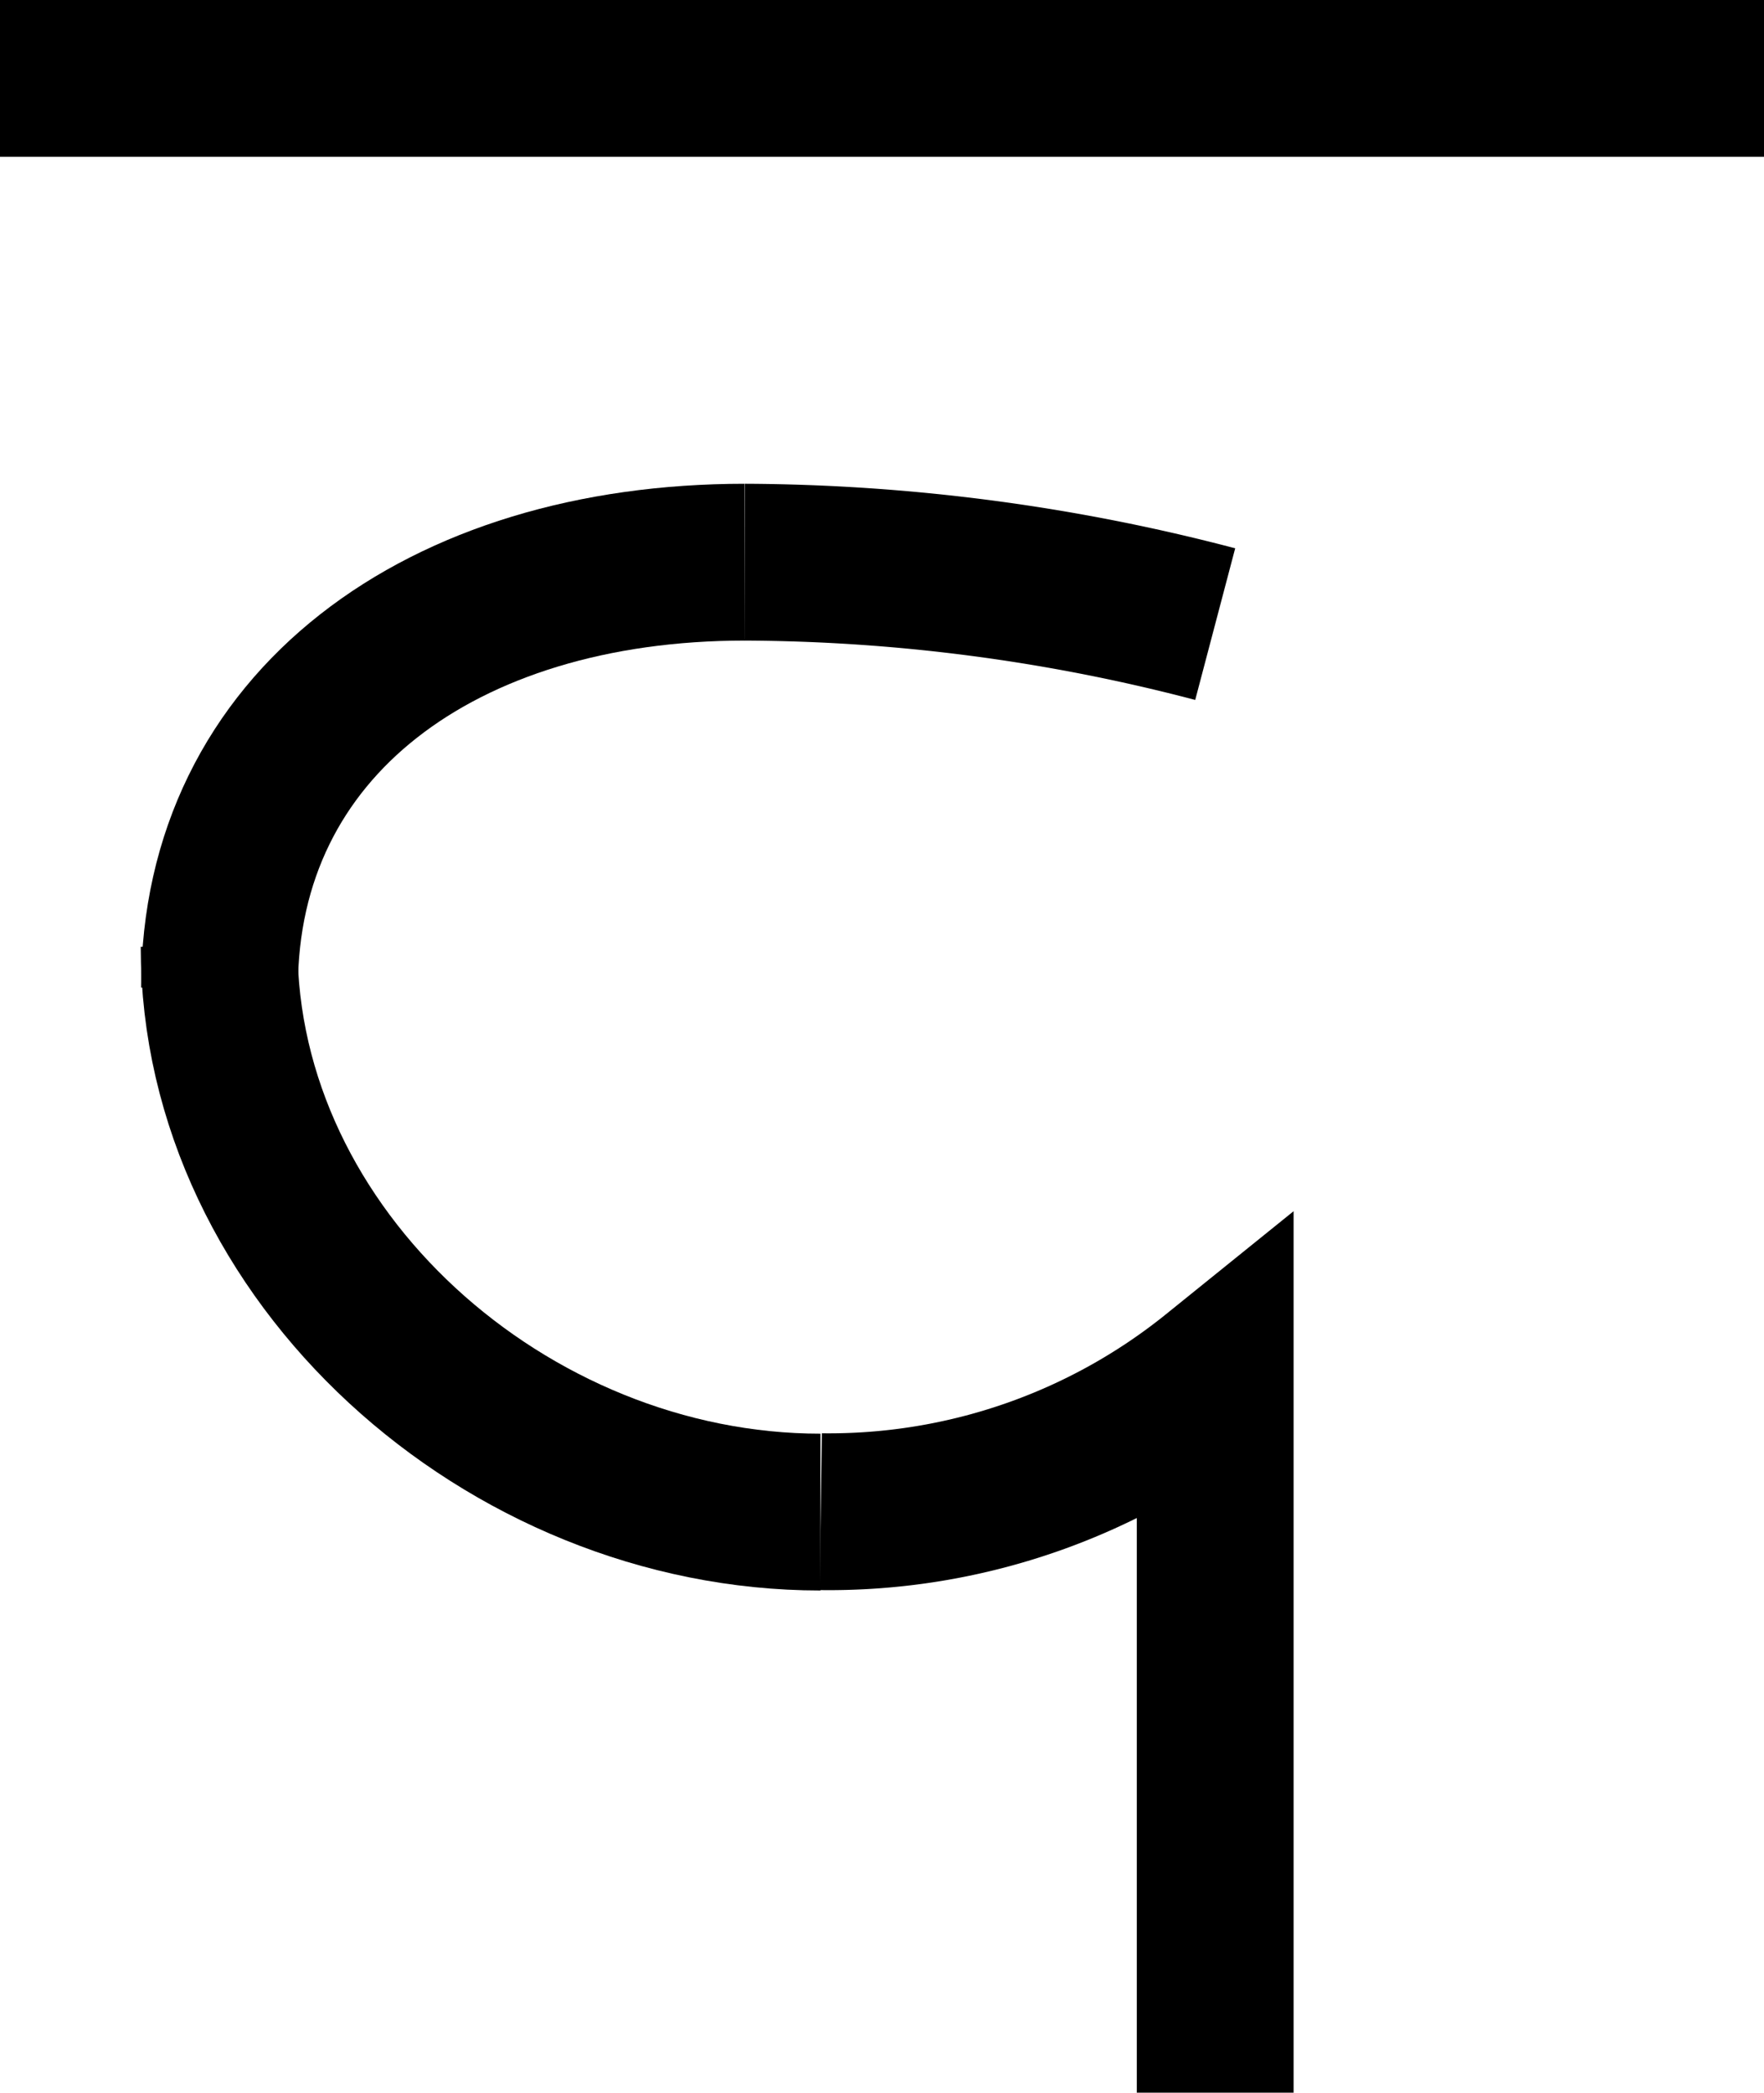 <svg id="Layer_1" data-name="Layer 1" xmlns="http://www.w3.org/2000/svg" viewBox="0 0 45 53.38">
  <defs>
    <style>
      .cls-1 {
        fill: none;
      }

      .cls-1, .cls-2 {
        stroke: #000;
        stroke-miterlimit: 10;
        stroke-width: 4px;
      }
    </style>
  </defs>
  <title>v</title>
  <path class="cls-1" d="M63.6,55.19c0-6.72,5.67-10.85,13.4-10.85" transform="translate(-58 -30)"/>
  <path class="cls-1" d="M78.93,68.57c-8,0-15.34-6.53-15.34-14.42" transform="translate(-58 -30)"/>
  <path class="cls-2" d="M77,44.34a47.83,47.83,0,0,1,12,1.58" transform="translate(-58 -30)"/>
  <path class="cls-1" d="M89,83.38V65.08a15.69,15.69,0,0,1-10.06,3.48" transform="translate(-58 -30)"/>
  <line class="cls-2" y1="2" x2="45" y2="2"/>
</svg>
